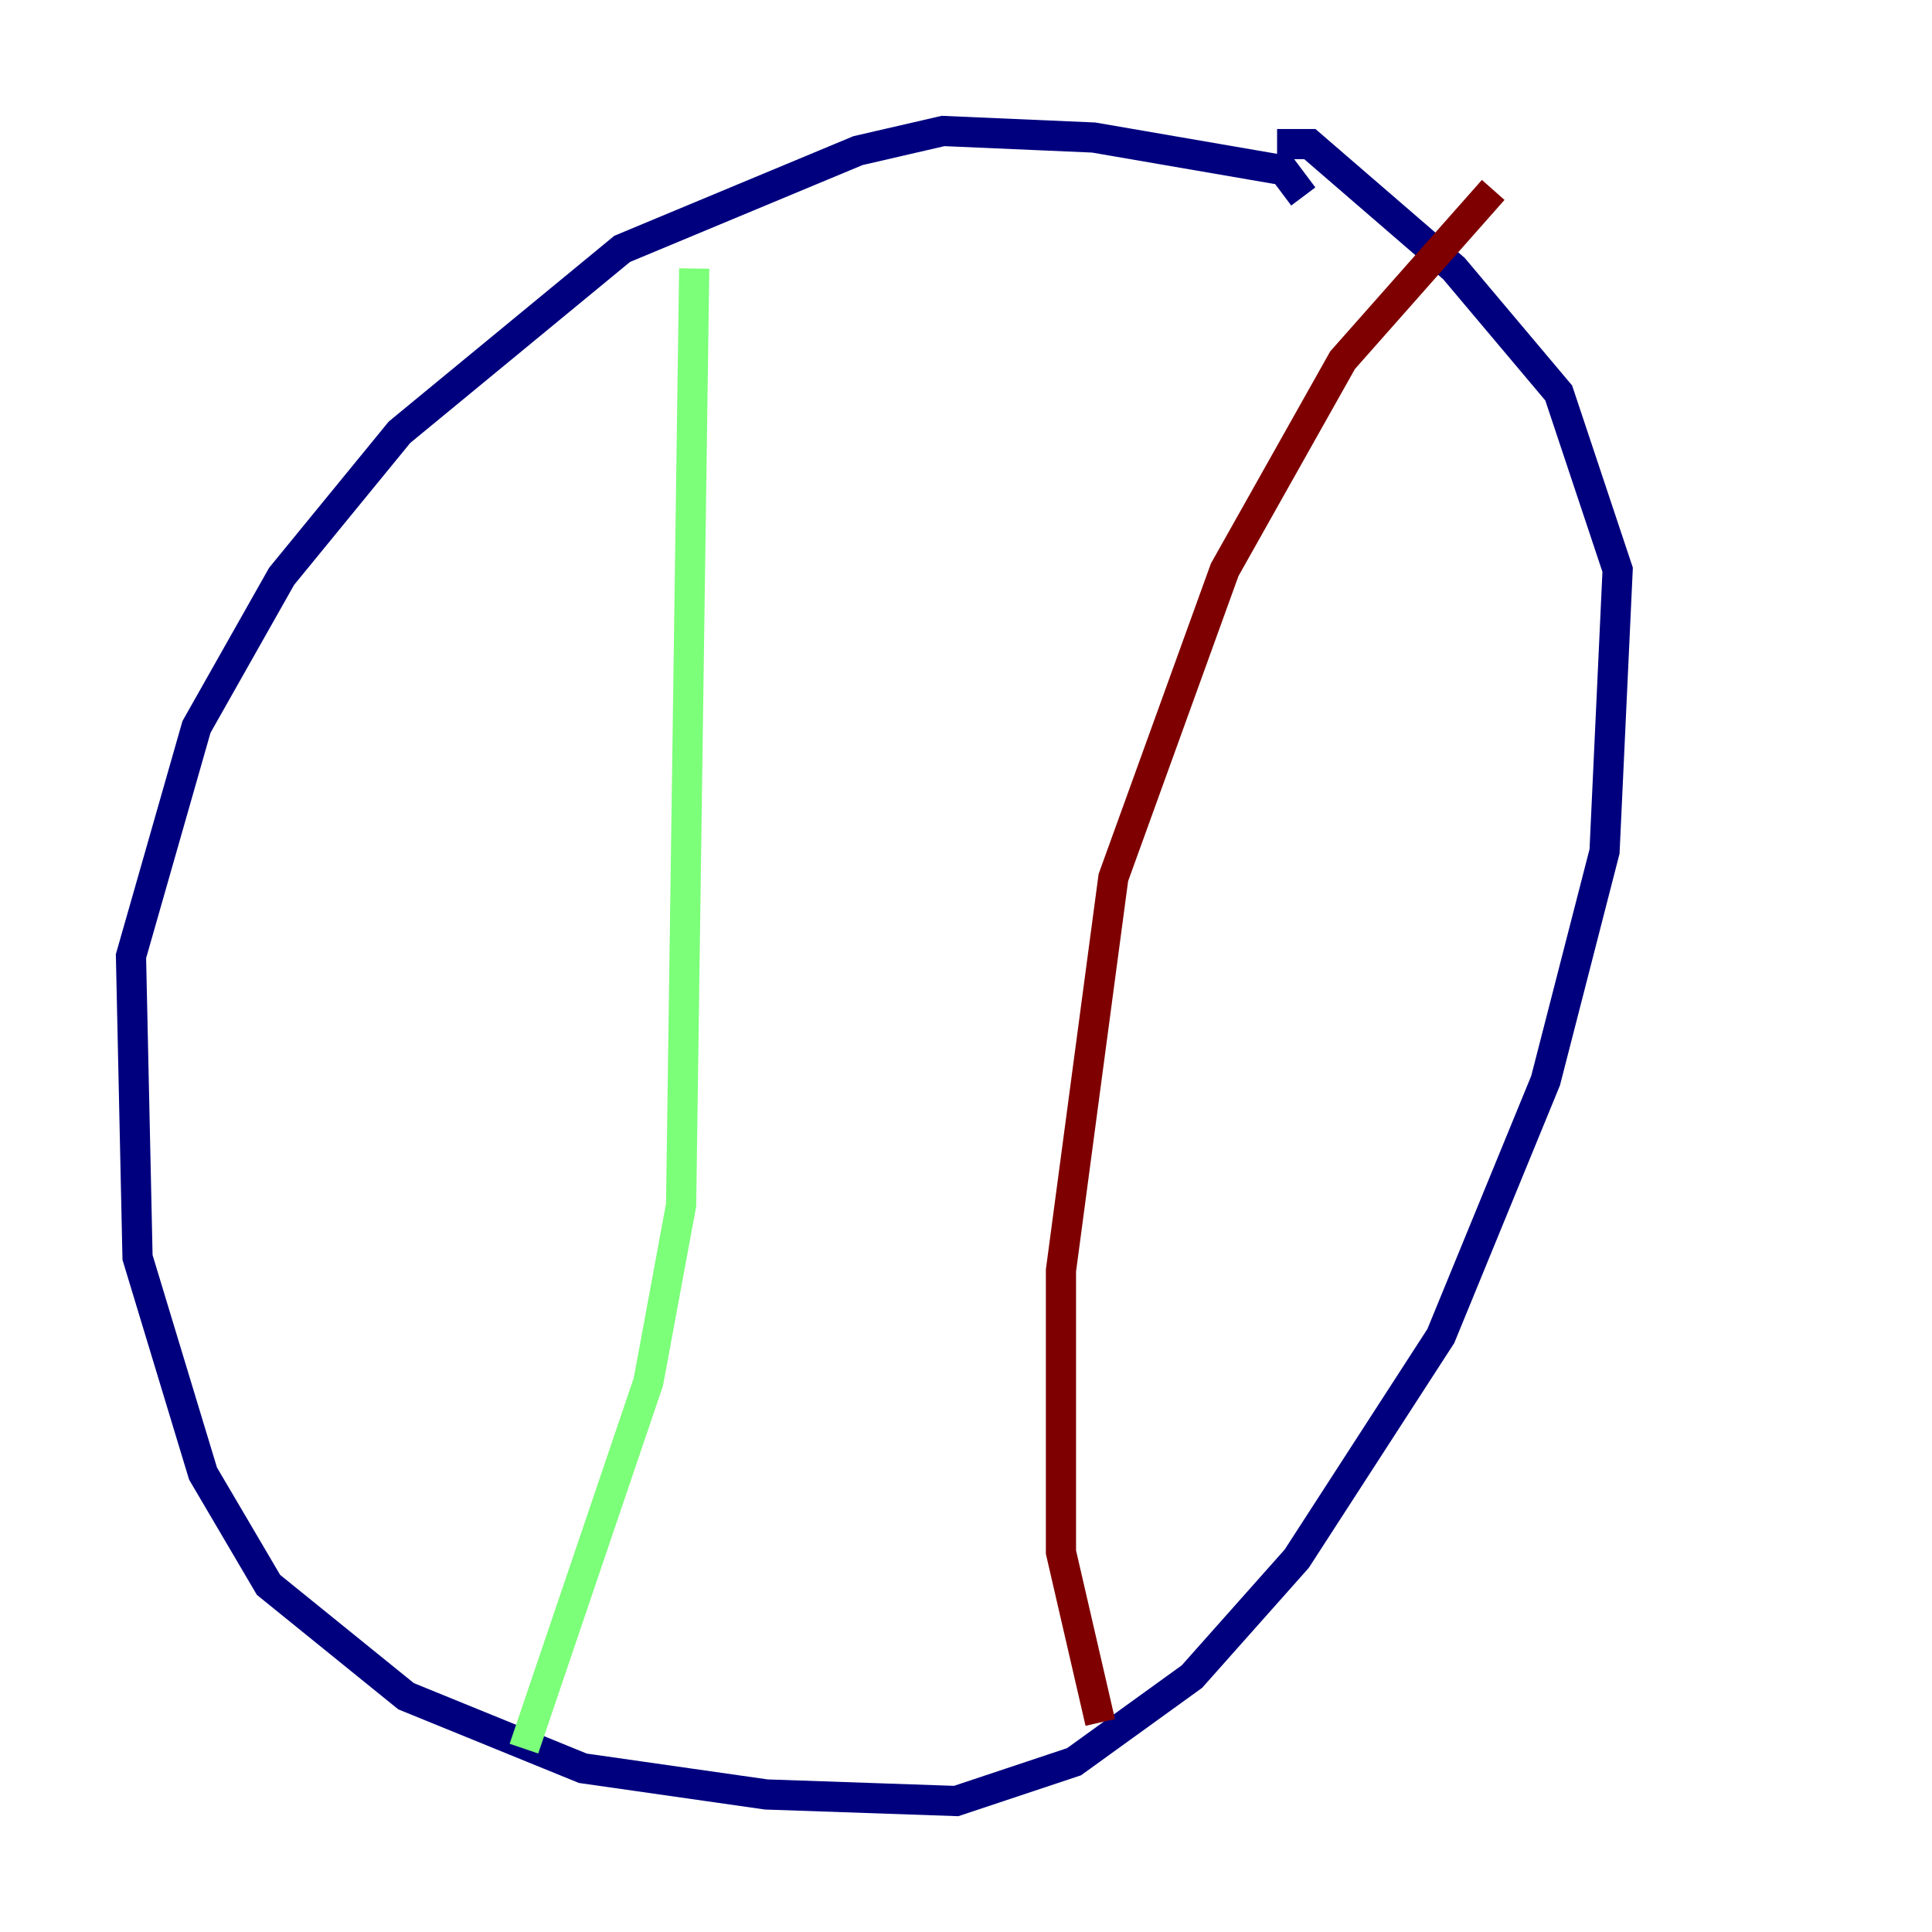 <?xml version="1.0" encoding="utf-8" ?>
<svg baseProfile="tiny" height="128" version="1.2" viewBox="0,0,128,128" width="128" xmlns="http://www.w3.org/2000/svg" xmlns:ev="http://www.w3.org/2001/xml-events" xmlns:xlink="http://www.w3.org/1999/xlink"><defs /><polyline fill="none" points="86.346,13.017 85.044,11.281 72.461,9.112 62.481,8.678 56.841,9.98 41.22,16.488 26.468,28.637 18.658,38.183 13.017,48.163 8.678,63.349 9.112,83.308 13.451,97.627 17.79,105.003 26.902,112.38 38.617,117.153 50.766,118.888 63.349,119.322 71.159,116.719 78.969,111.078 85.912,103.268 95.458,88.515 102.4,71.593 106.305,56.407 107.173,37.749 103.268,26.034 96.325,17.79 86.78,9.546 84.61,9.546" stroke="#00007f" stroke-width="2" /><polyline fill="none" points="45.993,17.79 45.125,79.837 42.956,91.552 34.712,115.851" stroke="#7cff79" stroke-width="2" /><polyline fill="none" points="98.929,12.583 88.949,23.864 81.139,37.749 73.763,58.142 70.291,84.176 70.291,102.834 72.895,114.115" stroke="#7f0000" stroke-width="2" /></svg>